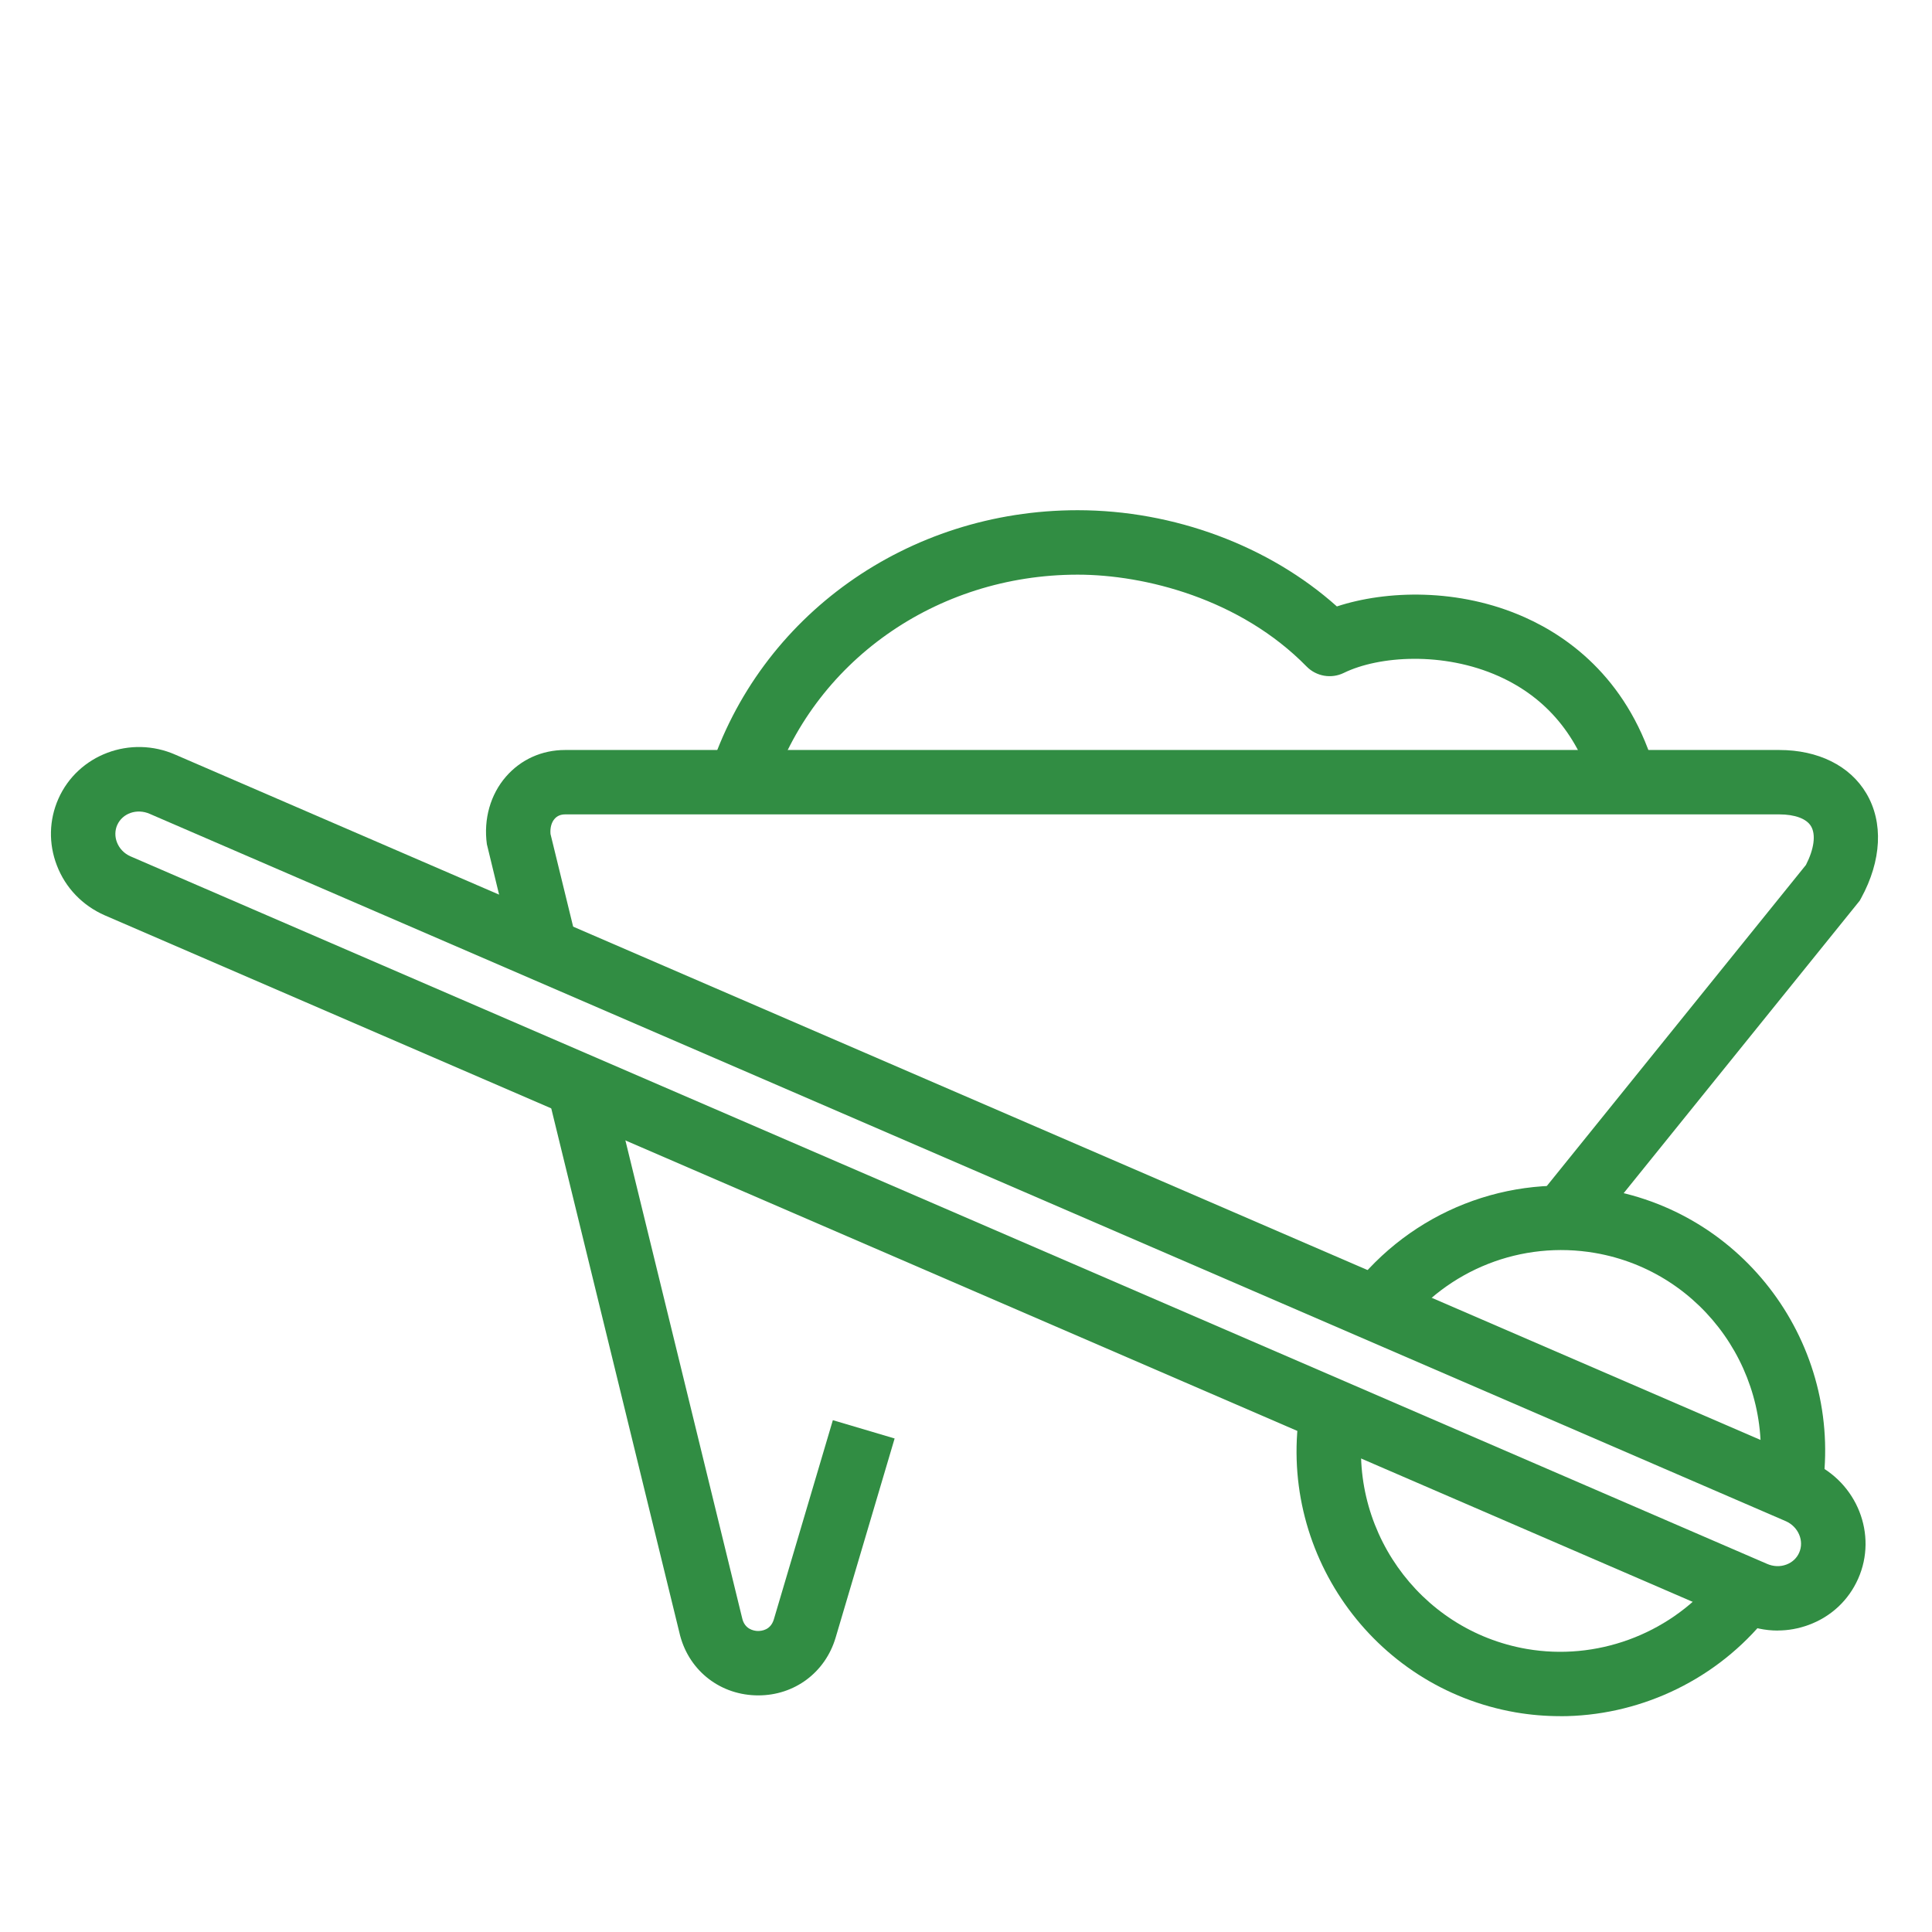 <?xml version="1.0" encoding="UTF-8"?><svg id="a" xmlns="http://www.w3.org/2000/svg" viewBox="0 0 360 360"><defs><style>.c{fill:none;}.c,.d{stroke-width:0px;}.d{fill:#318d43;}</style></defs><path class="d" d="M294.26,232.63l-9.34-7.54,51.59-63.92c1.52-2.97,1.88-5.64.95-7.21-.83-1.4-2.99-2.21-5.91-2.21H105.3c-.82,0-1.48.28-1.96.83-.59.67-.86,1.69-.76,2.83l4.33,17.72-11.66,2.85-4.53-18.68c-.64-4.67.66-9.26,3.57-12.6,2.78-3.19,6.69-4.95,11-4.95h226.25c7.26,0,13.18,2.94,16.22,8.08,3.21,5.4,2.86,12.52-.97,19.53l-.26.47-.34.42-51.95,64.37Z"/><path class="d" d="M141.3,315.91c-.19,0-.39,0-.59-.01-6.95-.25-12.62-4.97-14.13-11.75l-24.57-100.52,11.66-2.85,24.62,100.73c.46,2.08,2.16,2.37,2.87,2.4.73.01,2.43-.14,3.04-2.18l10.99-37.1,11.51,3.41-10.99,37.1c-1.93,6.51-7.67,10.77-14.4,10.77Z"/><path class="d" d="M143.59,147.59l-11.42-3.68c9.4-29.21,36.98-48.84,68.63-48.84,17.94,0,35.69,6.64,48.31,17.93,9.13-3,22.71-3.49,35.06,2.05,8.48,3.8,19.6,11.93,24.41,29.08l-11.55,3.24c-2.85-10.17-8.83-17.37-17.76-21.37-10.31-4.62-22.33-3.81-28.88-.61-2.32,1.13-5.11.65-6.92-1.19-12.36-12.62-30.14-17.12-42.66-17.12-26.42,0-49.41,16.28-57.21,40.51Z"/><path class="c" d="M16.36,151.28c-2.32,5.22.15,11.39,5.52,13.76l304.95,131.84c5.37,2.38,11.6.08,13.91-5.14,2.32-5.23-.15-11.38-5.52-13.77L30.28,146.14c-5.37-2.38-11.59-.08-13.91,5.14"/><path class="d" d="M331.24,303.83c-2.33,0-4.65-.49-6.84-1.46L19.5,170.55c-4.15-1.83-7.3-5.12-8.9-9.28-1.57-4.06-1.47-8.48.28-12.43h0c3.65-8.23,13.45-11.91,21.83-8.2l304.91,131.81c8.43,3.76,12.27,13.49,8.62,21.72-1.78,4.02-5.05,7.08-9.22,8.61-1.87.69-3.82,1.04-5.77,1.04ZM21.85,153.71h0c-.45,1.02-.47,2.17-.06,3.24.45,1.16,1.34,2.09,2.51,2.61l304.91,131.82c1.21.54,2.49.59,3.64.16,1.09-.4,1.95-1.19,2.4-2.22.97-2.19-.14-4.82-2.47-5.86L27.9,151.65c-2.39-1.05-5.07-.12-6.05,2.07Z"/><path class="d" d="M290.7,319.78c-2.75,0-5.5-.23-8.25-.7-26.76-4.62-44.77-30.22-40.13-57.08l11.83,2.04c-3.51,20.34,10.11,39.73,30.35,43.22,12.89,2.22,26.19-2.62,34.7-12.63l9.14,7.77c-9.44,11.1-23.33,17.39-37.63,17.39ZM339.38,278.74l-11.83-2.04c3.51-20.35-10.1-39.74-30.34-43.23-13.69-2.35-27.46,3.07-35.93,14.15l-9.54-7.29c11.19-14.64,29.39-21.8,47.5-18.69,26.76,4.62,44.76,30.23,40.13,57.1Z"/></svg>